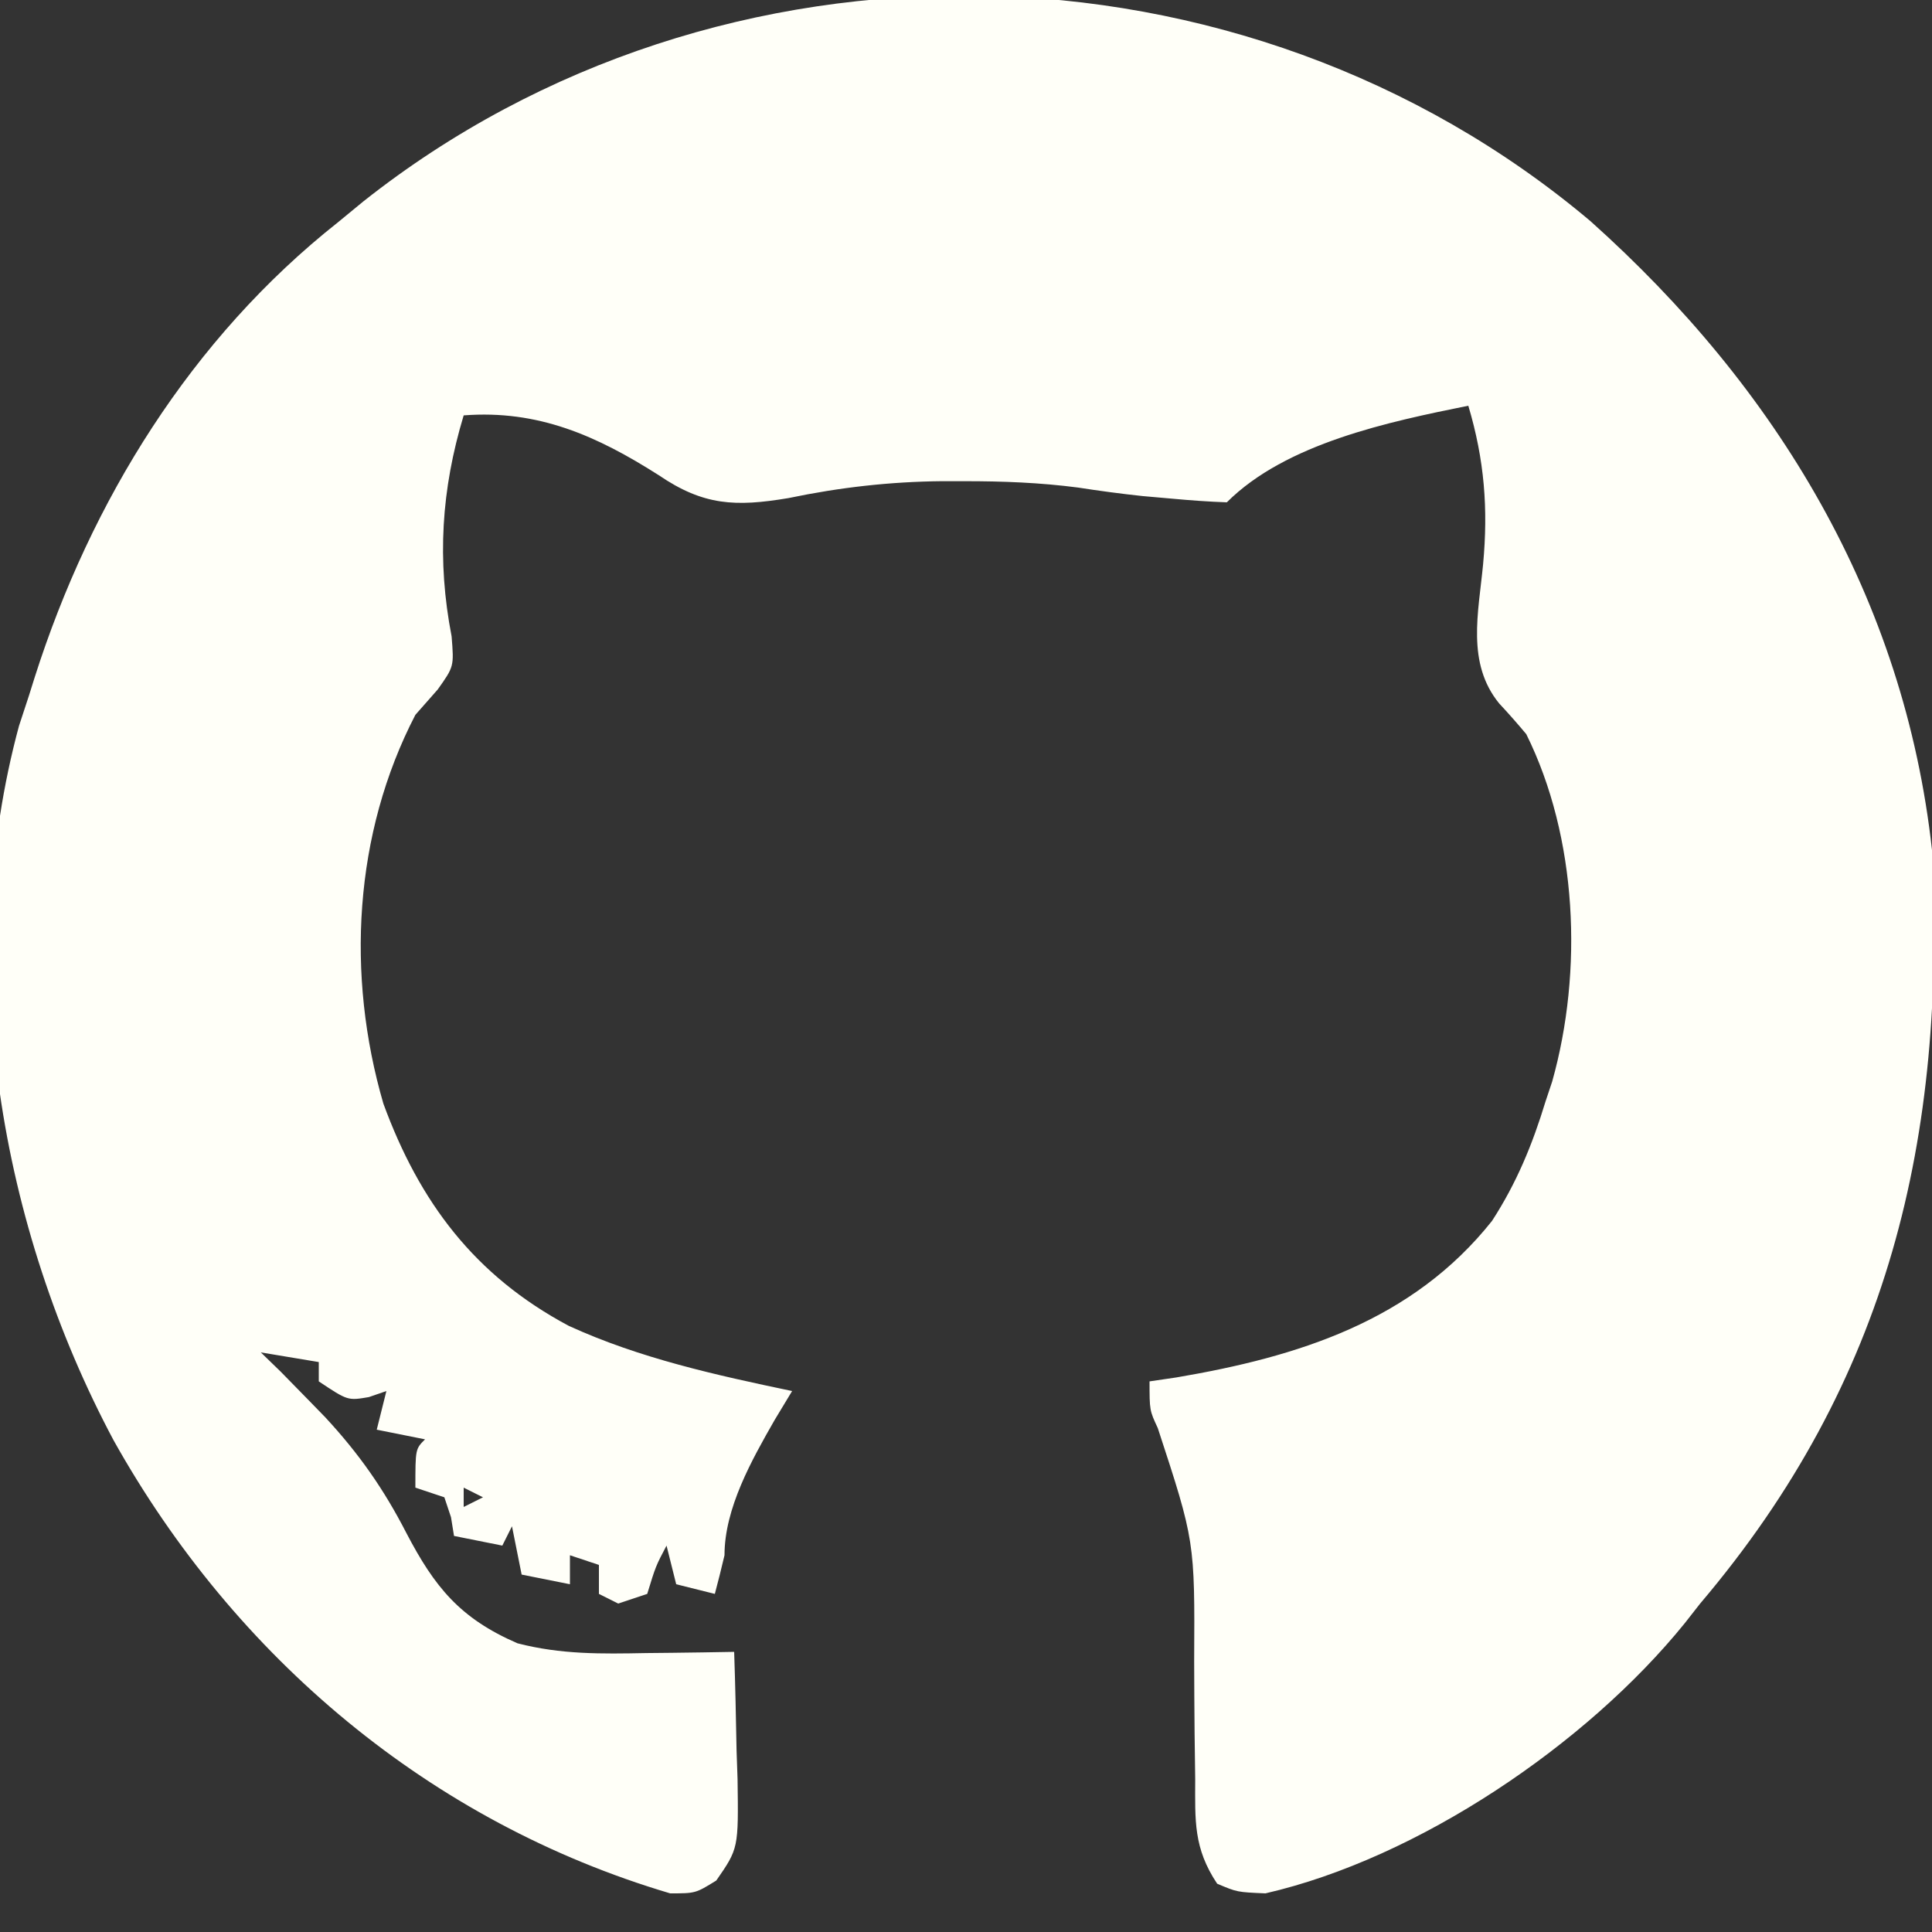 <?xml version="1.0" encoding="UTF-8"?>
<svg version="1.1" xmlns="http://www.w3.org/2000/svg" width="200" height="200">
<rect width="100%" height="100%" fill="#333333" stroke="none"/>
<path d="M0 0 C19.306 17.261 32.478 39.015 35.359 65.109 C36.822 94.921 30.932 120.046 11.359 143.109 C10.83 143.785 10.3 144.46 9.754 145.156 C-0.399 157.691 -17.834 169.482 -33.641 173.109 C-36.578 172.984 -36.578 172.984 -38.641 172.109 C-41.107 168.409 -40.92 165.572 -40.914 161.293 C-40.934 159.708 -40.955 158.122 -40.977 156.537 C-40.999 154.051 -41.016 151.566 -41.021 149.08 C-40.952 136.645 -40.952 136.645 -44.788 124.942 C-45.641 123.109 -45.641 123.109 -45.641 120.109 C-44.72 119.974 -43.8 119.839 -42.852 119.699 C-30.306 117.566 -18.437 113.879 -10.188 103.496 C-7.637 99.561 -6.001 95.583 -4.641 91.109 C-4.416 90.438 -4.192 89.766 -3.961 89.074 C-0.74 77.624 -1.347 63.78 -6.641 53.109 C-7.549 52.022 -8.486 50.957 -9.453 49.922 C-12.85 45.743 -11.59 40.548 -11.113 35.539 C-10.575 29.745 -10.971 24.724 -12.641 19.109 C-20.814 20.761 -31.516 22.985 -37.641 29.109 C-39.519 29.044 -41.394 28.906 -43.266 28.734 C-44.801 28.599 -44.801 28.599 -46.367 28.461 C-48.594 28.222 -50.815 27.927 -53.027 27.582 C-56.975 27.066 -60.854 26.918 -64.828 26.922 C-65.939 26.921 -65.939 26.921 -67.072 26.92 C-72.515 26.972 -77.689 27.559 -83.027 28.672 C-88.504 29.589 -91.816 29.457 -96.453 26.297 C-102.851 22.227 -108.915 19.515 -116.641 20.109 C-118.957 27.783 -119.42 35.083 -117.891 42.984 C-117.641 46.109 -117.641 46.109 -119.328 48.484 C-120.091 49.351 -120.854 50.217 -121.641 51.109 C-128.016 63.396 -128.831 78.054 -124.953 91.359 C-121.206 101.568 -115.509 109.163 -105.766 114.359 C-98.414 117.726 -90.519 119.458 -82.641 121.109 C-83.239 122.099 -83.837 123.089 -84.453 124.109 C-86.832 128.266 -89.641 133.248 -89.641 138.109 C-89.955 139.447 -90.287 140.781 -90.641 142.109 C-91.961 141.779 -93.281 141.449 -94.641 141.109 C-94.971 139.789 -95.301 138.469 -95.641 137.109 C-96.758 139.227 -96.758 139.227 -97.641 142.109 C-98.631 142.439 -99.621 142.769 -100.641 143.109 C-101.301 142.779 -101.961 142.449 -102.641 142.109 C-102.641 141.119 -102.641 140.129 -102.641 139.109 C-103.631 138.779 -104.621 138.449 -105.641 138.109 C-105.641 139.099 -105.641 140.089 -105.641 141.109 C-107.291 140.779 -108.941 140.449 -110.641 140.109 C-111.136 137.634 -111.136 137.634 -111.641 135.109 C-111.971 135.769 -112.301 136.429 -112.641 137.109 C-114.291 136.779 -115.941 136.449 -117.641 136.109 C-117.795 135.15 -117.795 135.15 -117.953 134.172 C-118.18 133.491 -118.407 132.811 -118.641 132.109 C-119.631 131.779 -120.621 131.449 -121.641 131.109 C-121.641 127.109 -121.641 127.109 -120.641 126.109 C-122.291 125.779 -123.941 125.449 -125.641 125.109 C-125.311 123.789 -124.981 122.469 -124.641 121.109 C-125.239 121.316 -125.837 121.522 -126.453 121.734 C-128.641 122.109 -128.641 122.109 -131.641 120.109 C-131.641 119.449 -131.641 118.789 -131.641 118.109 C-133.621 117.779 -135.601 117.449 -137.641 117.109 C-136.96 117.769 -136.279 118.429 -135.578 119.109 C-134.594 120.105 -133.615 121.105 -132.641 122.109 C-131.809 122.964 -131.809 122.964 -130.961 123.836 C-127.487 127.587 -124.92 131.242 -122.578 135.797 C-119.647 141.41 -117.013 144.649 -111.07 147.223 C-106.571 148.386 -102.389 148.325 -97.766 148.234 C-96.886 148.225 -96.007 148.216 -95.102 148.207 C-92.948 148.184 -90.794 148.148 -88.641 148.109 C-88.524 151.526 -88.453 154.942 -88.391 158.359 C-88.357 159.327 -88.324 160.296 -88.289 161.293 C-88.19 168.459 -88.19 168.459 -90.492 171.781 C-92.641 173.109 -92.641 173.109 -95.266 173.109 C-120.099 165.751 -140.315 148.68 -152.883 126.207 C-164.644 104.139 -169.306 76.725 -162.672 52.246 C-162.332 51.211 -161.991 50.176 -161.641 49.109 C-161.447 48.493 -161.254 47.876 -161.055 47.241 C-155.226 28.941 -144.817 12.105 -129.641 0.109 C-128.781 -0.598 -127.921 -1.306 -127.035 -2.035 C-90.158 -31.248 -35.979 -30.335 0 0 Z M-117.641 129.109 C-116.641 131.109 -116.641 131.109 -116.641 131.109 Z M-116.641 131.109 C-116.641 131.769 -116.641 132.429 -116.641 133.109 C-115.981 132.779 -115.321 132.449 -114.641 132.109 C-115.301 131.779 -115.961 131.449 -116.641 131.109 Z " fill="#fffff8" transform="translate(164.641,22.891)"/>
<path d="" fill="#fffff8" transform="translate(0,0)"/>
<path d="" fill="#fffff8" transform="translate(0,0)"/>
<path d="" fill="#fffff8" transform="translate(0,0)"/>
<path d="" fill="#fffff8" transform="translate(0,0)"/>
<path d="" fill="#fffff8" transform="translate(0,0)"/>
</svg>
